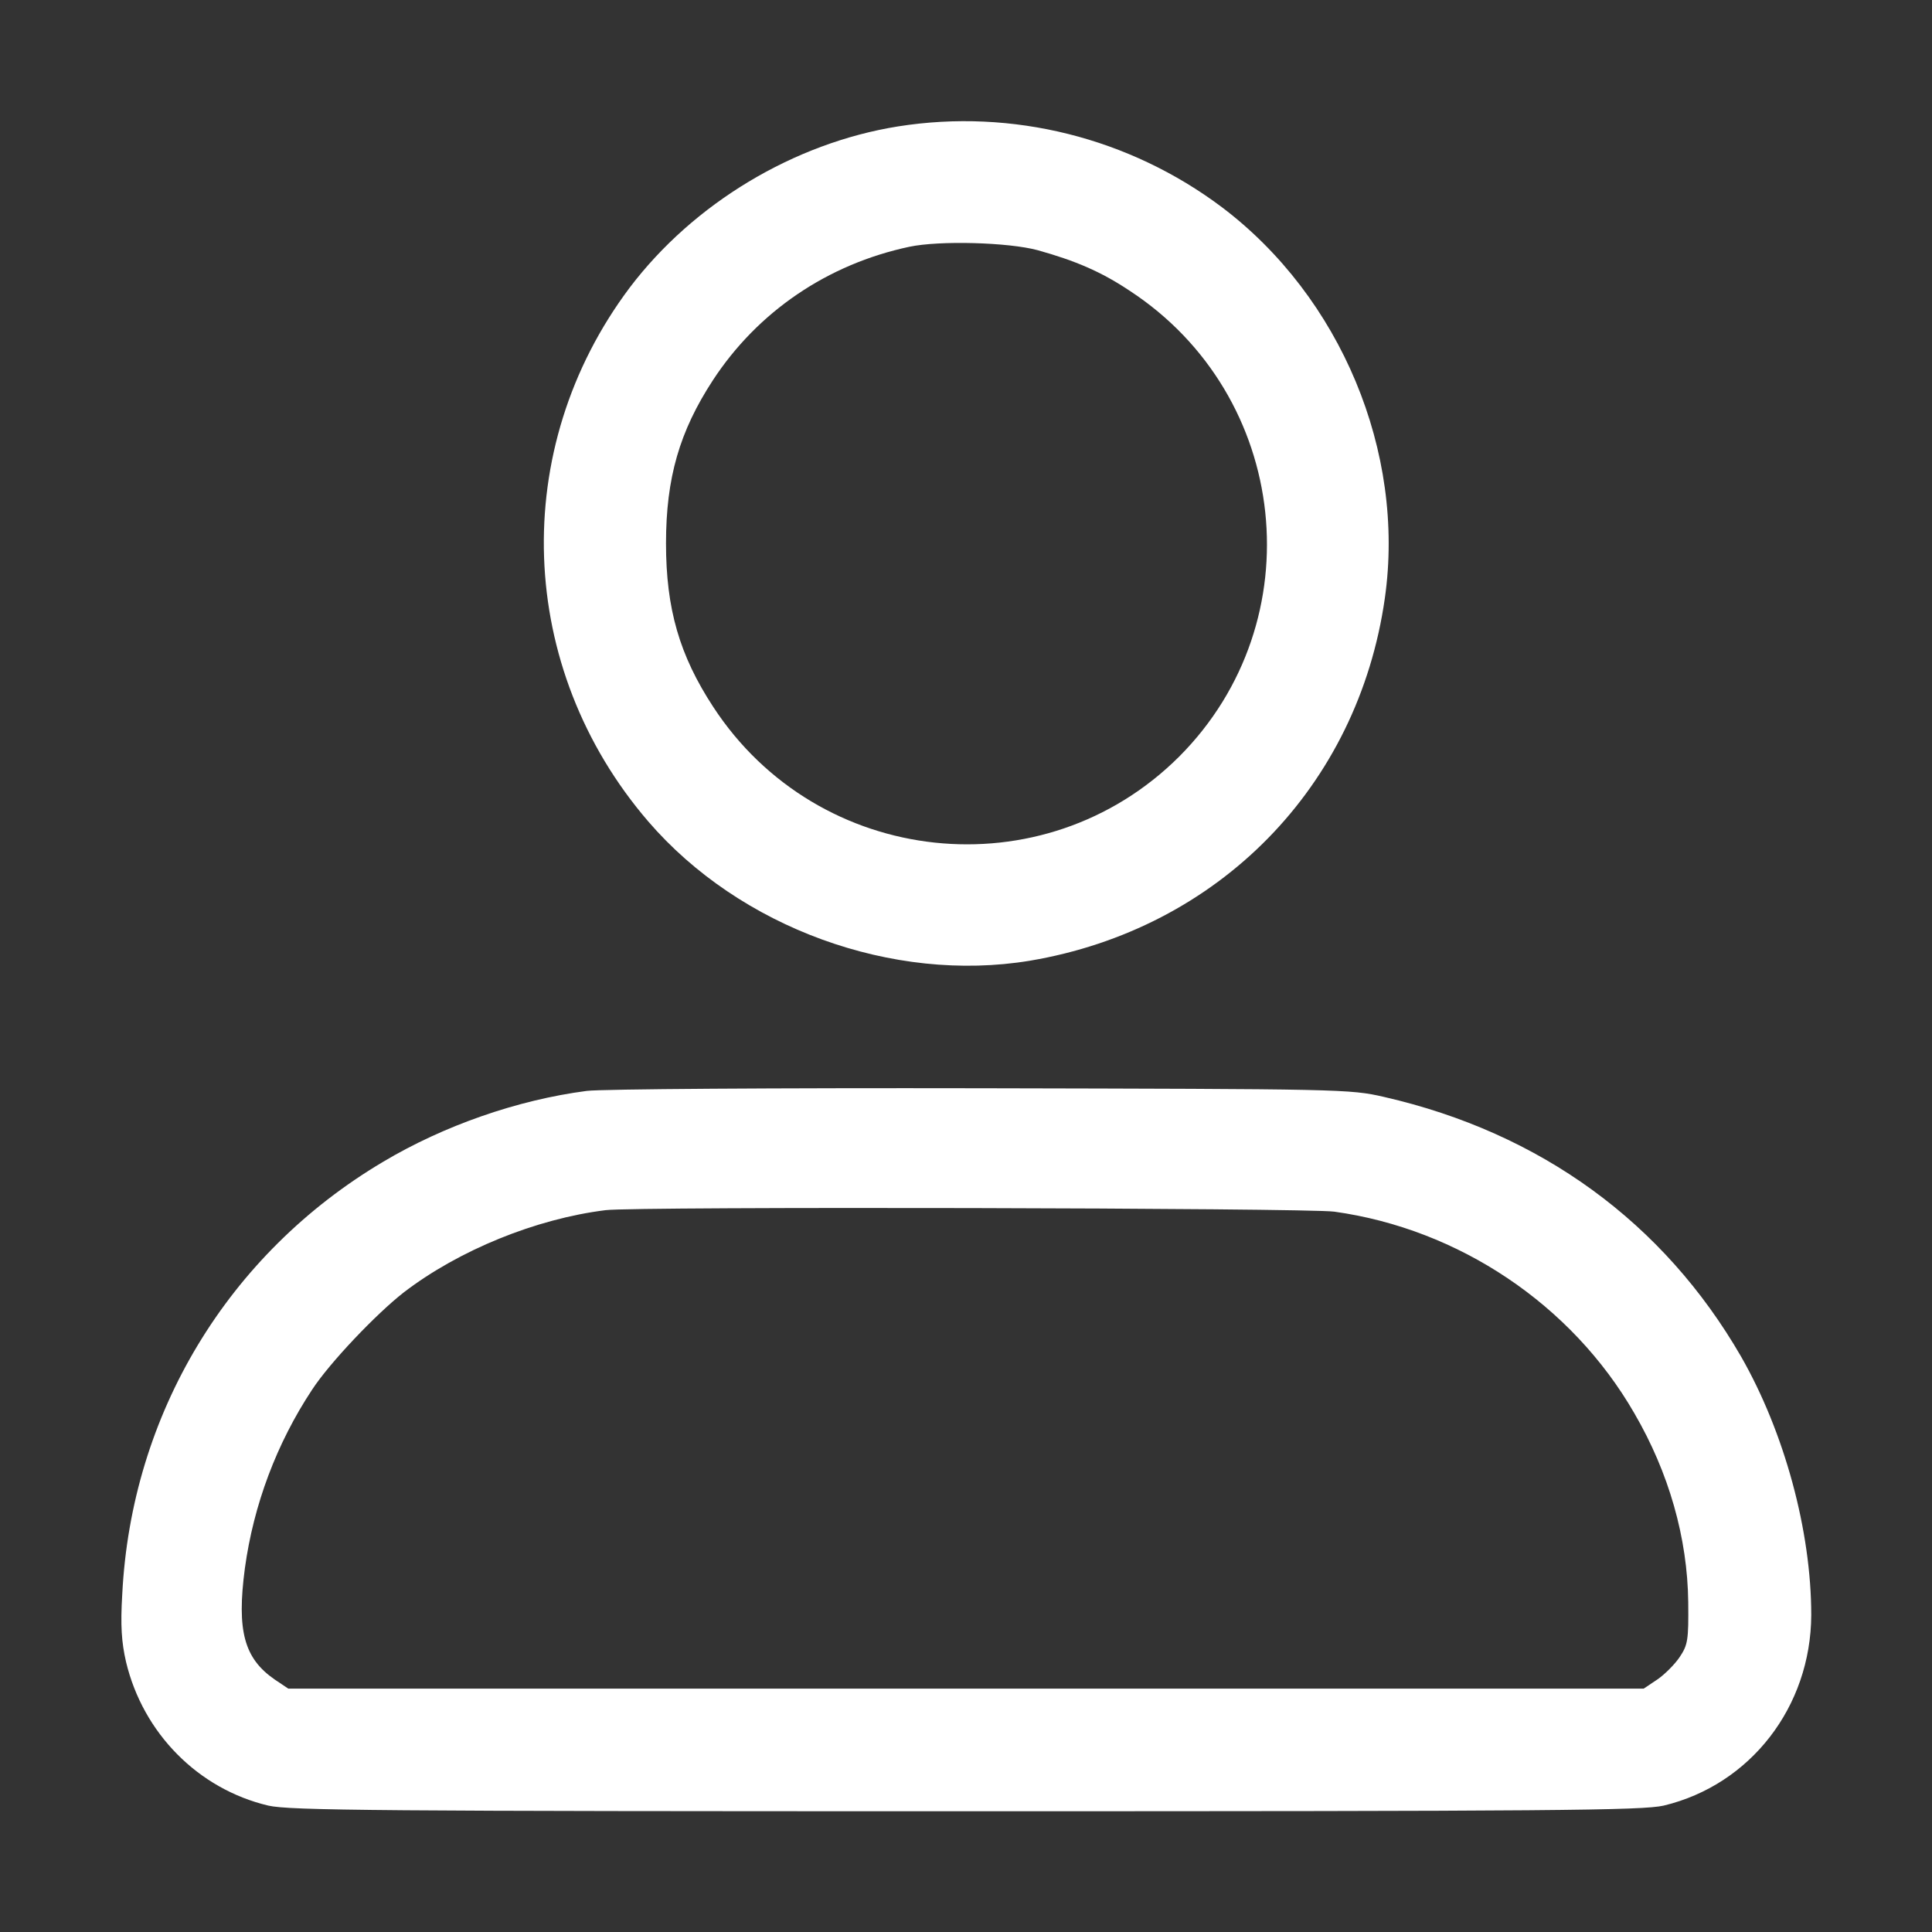 <svg width="40" height="40" viewBox="0 0 40 40" fill="none" xmlns="http://www.w3.org/2000/svg">
<rect x="0" y="0" width="40" height="40" fill="#333333" stroke="none"/>
<path d="M18.594 2.617C16.437 2.961 14.359 4.211 13.039 5.953C10.531 9.289 10.687 13.828 13.422 17.008C15.32 19.211 18.484 20.359 21.32 19.891C25.226 19.234 28.117 16.289 28.672 12.383C29.101 9.359 27.758 6.148 25.297 4.289C23.383 2.852 20.961 2.242 18.594 2.617ZM21.484 5.18C22.265 5.398 22.797 5.625 23.383 6.016C26.711 8.188 27.211 12.859 24.414 15.664C21.609 18.461 16.937 17.961 14.765 14.633C14.07 13.57 13.789 12.609 13.789 11.25C13.789 9.891 14.07 8.93 14.758 7.875C15.687 6.453 17.133 5.469 18.828 5.109C19.453 4.977 20.875 5.016 21.484 5.18Z" fill="white"/>
<path d="M12.148 22.586C10.711 22.773 9.188 23.305 7.93 24.055C4.719 25.961 2.719 29.273 2.531 33.008C2.492 33.656 2.516 34 2.609 34.406C2.961 35.883 4.102 37.039 5.555 37.383C5.992 37.484 7.836 37.5 20 37.5C32.164 37.5 34.008 37.484 34.445 37.383C36.242 36.953 37.492 35.336 37.5 33.438C37.5 31.695 36.945 29.656 36.047 28.086C34.445 25.312 31.898 23.453 28.656 22.711C27.945 22.547 27.773 22.547 20.312 22.531C16.047 22.523 12.453 22.547 12.148 22.586ZM27.625 25.086C30.203 25.445 32.539 27.008 33.836 29.258C34.555 30.492 34.938 31.844 34.953 33.172C34.961 33.961 34.945 34.055 34.773 34.312C34.672 34.461 34.461 34.672 34.312 34.773L34.031 34.961H20H5.969L5.688 34.773C5.055 34.336 4.898 33.766 5.07 32.469C5.25 31.156 5.727 29.883 6.461 28.773C6.828 28.211 7.789 27.203 8.359 26.758C9.5 25.883 11.094 25.234 12.539 25.055C13.148 24.977 27.062 25.008 27.625 25.086Z" fill="white"/>
</svg>
